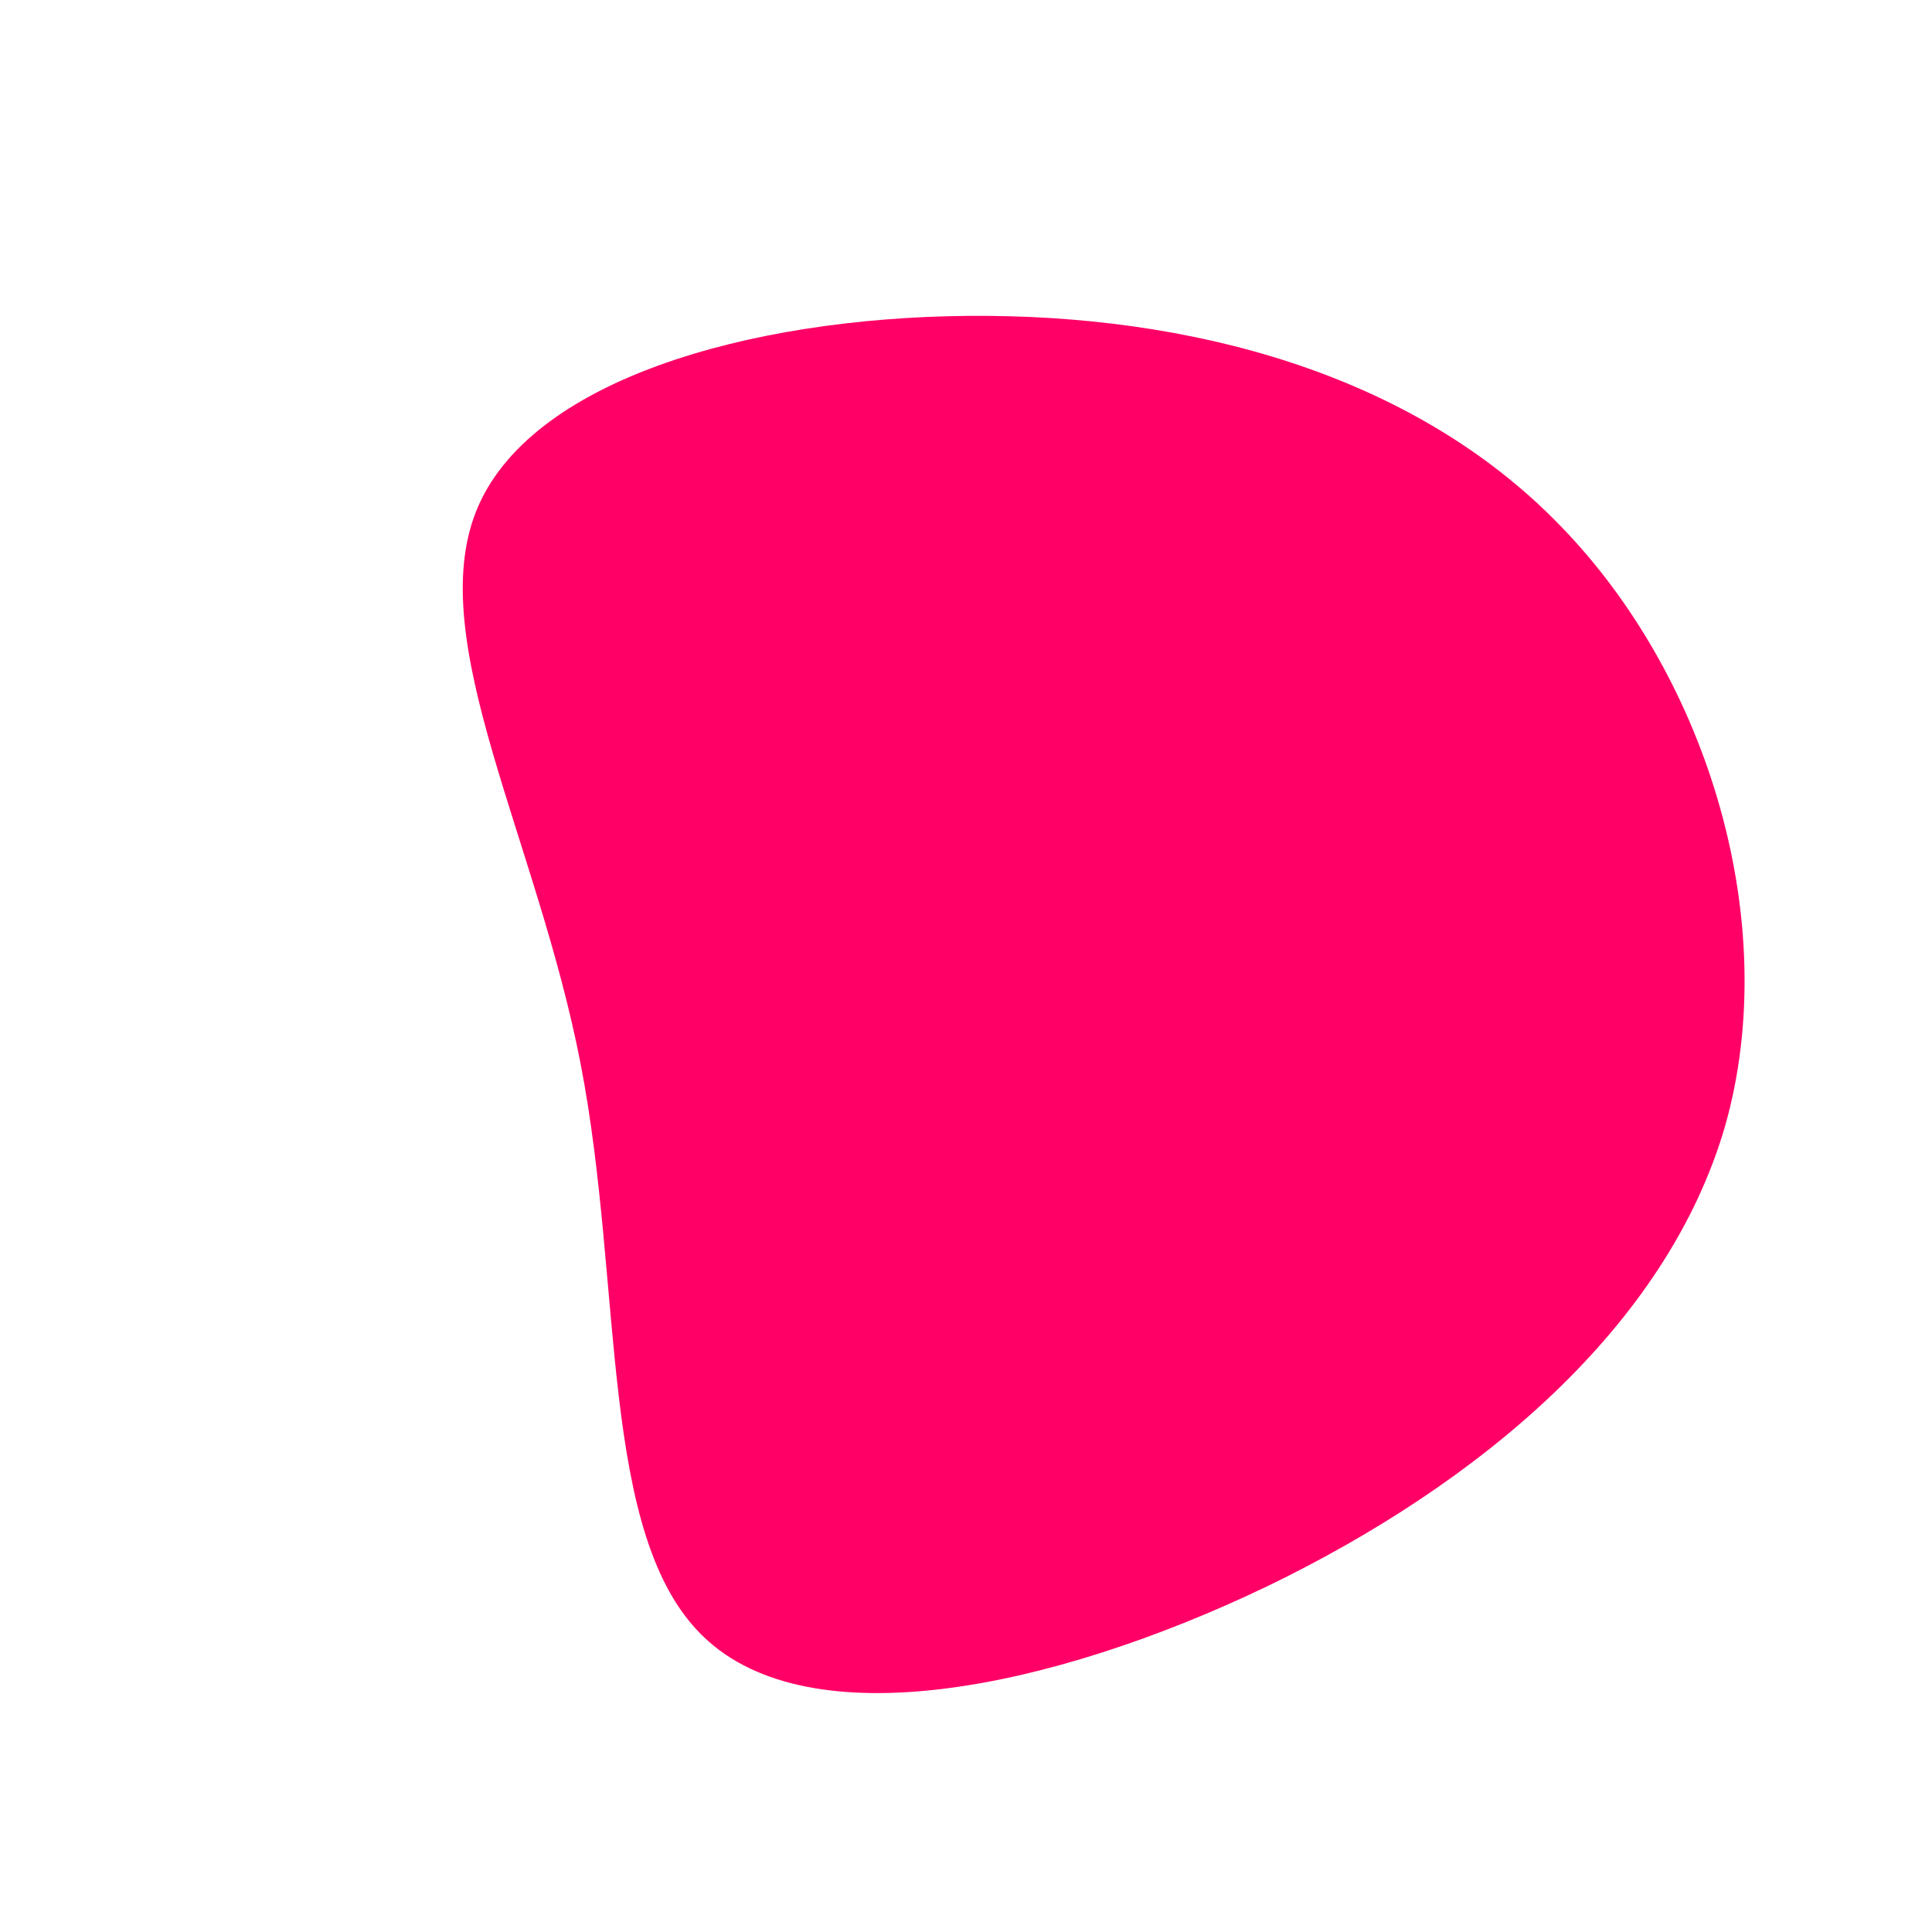 <?xml version="1.0" standalone="no"?>
<svg viewBox="0 0 200 200" xmlns="http://www.w3.org/2000/svg">
  <path fill="#FF0066" d="M61.5,-45.6C76.9,-29.8,84.5,-4.4,78.6,16.5C72.6,37.3,53.2,53.6,31,64.3C8.8,74.9,-16.1,80,-27.1,69.5C-38.1,59.1,-35.4,33.3,-39.9,10.1C-44.4,-13.1,-56.1,-33.6,-50.7,-47.1C-45.3,-60.6,-22.6,-67.1,0.2,-67.3C23.1,-67.5,46.2,-61.4,61.5,-45.6Z" transform="translate(100 100)" />
</svg>
